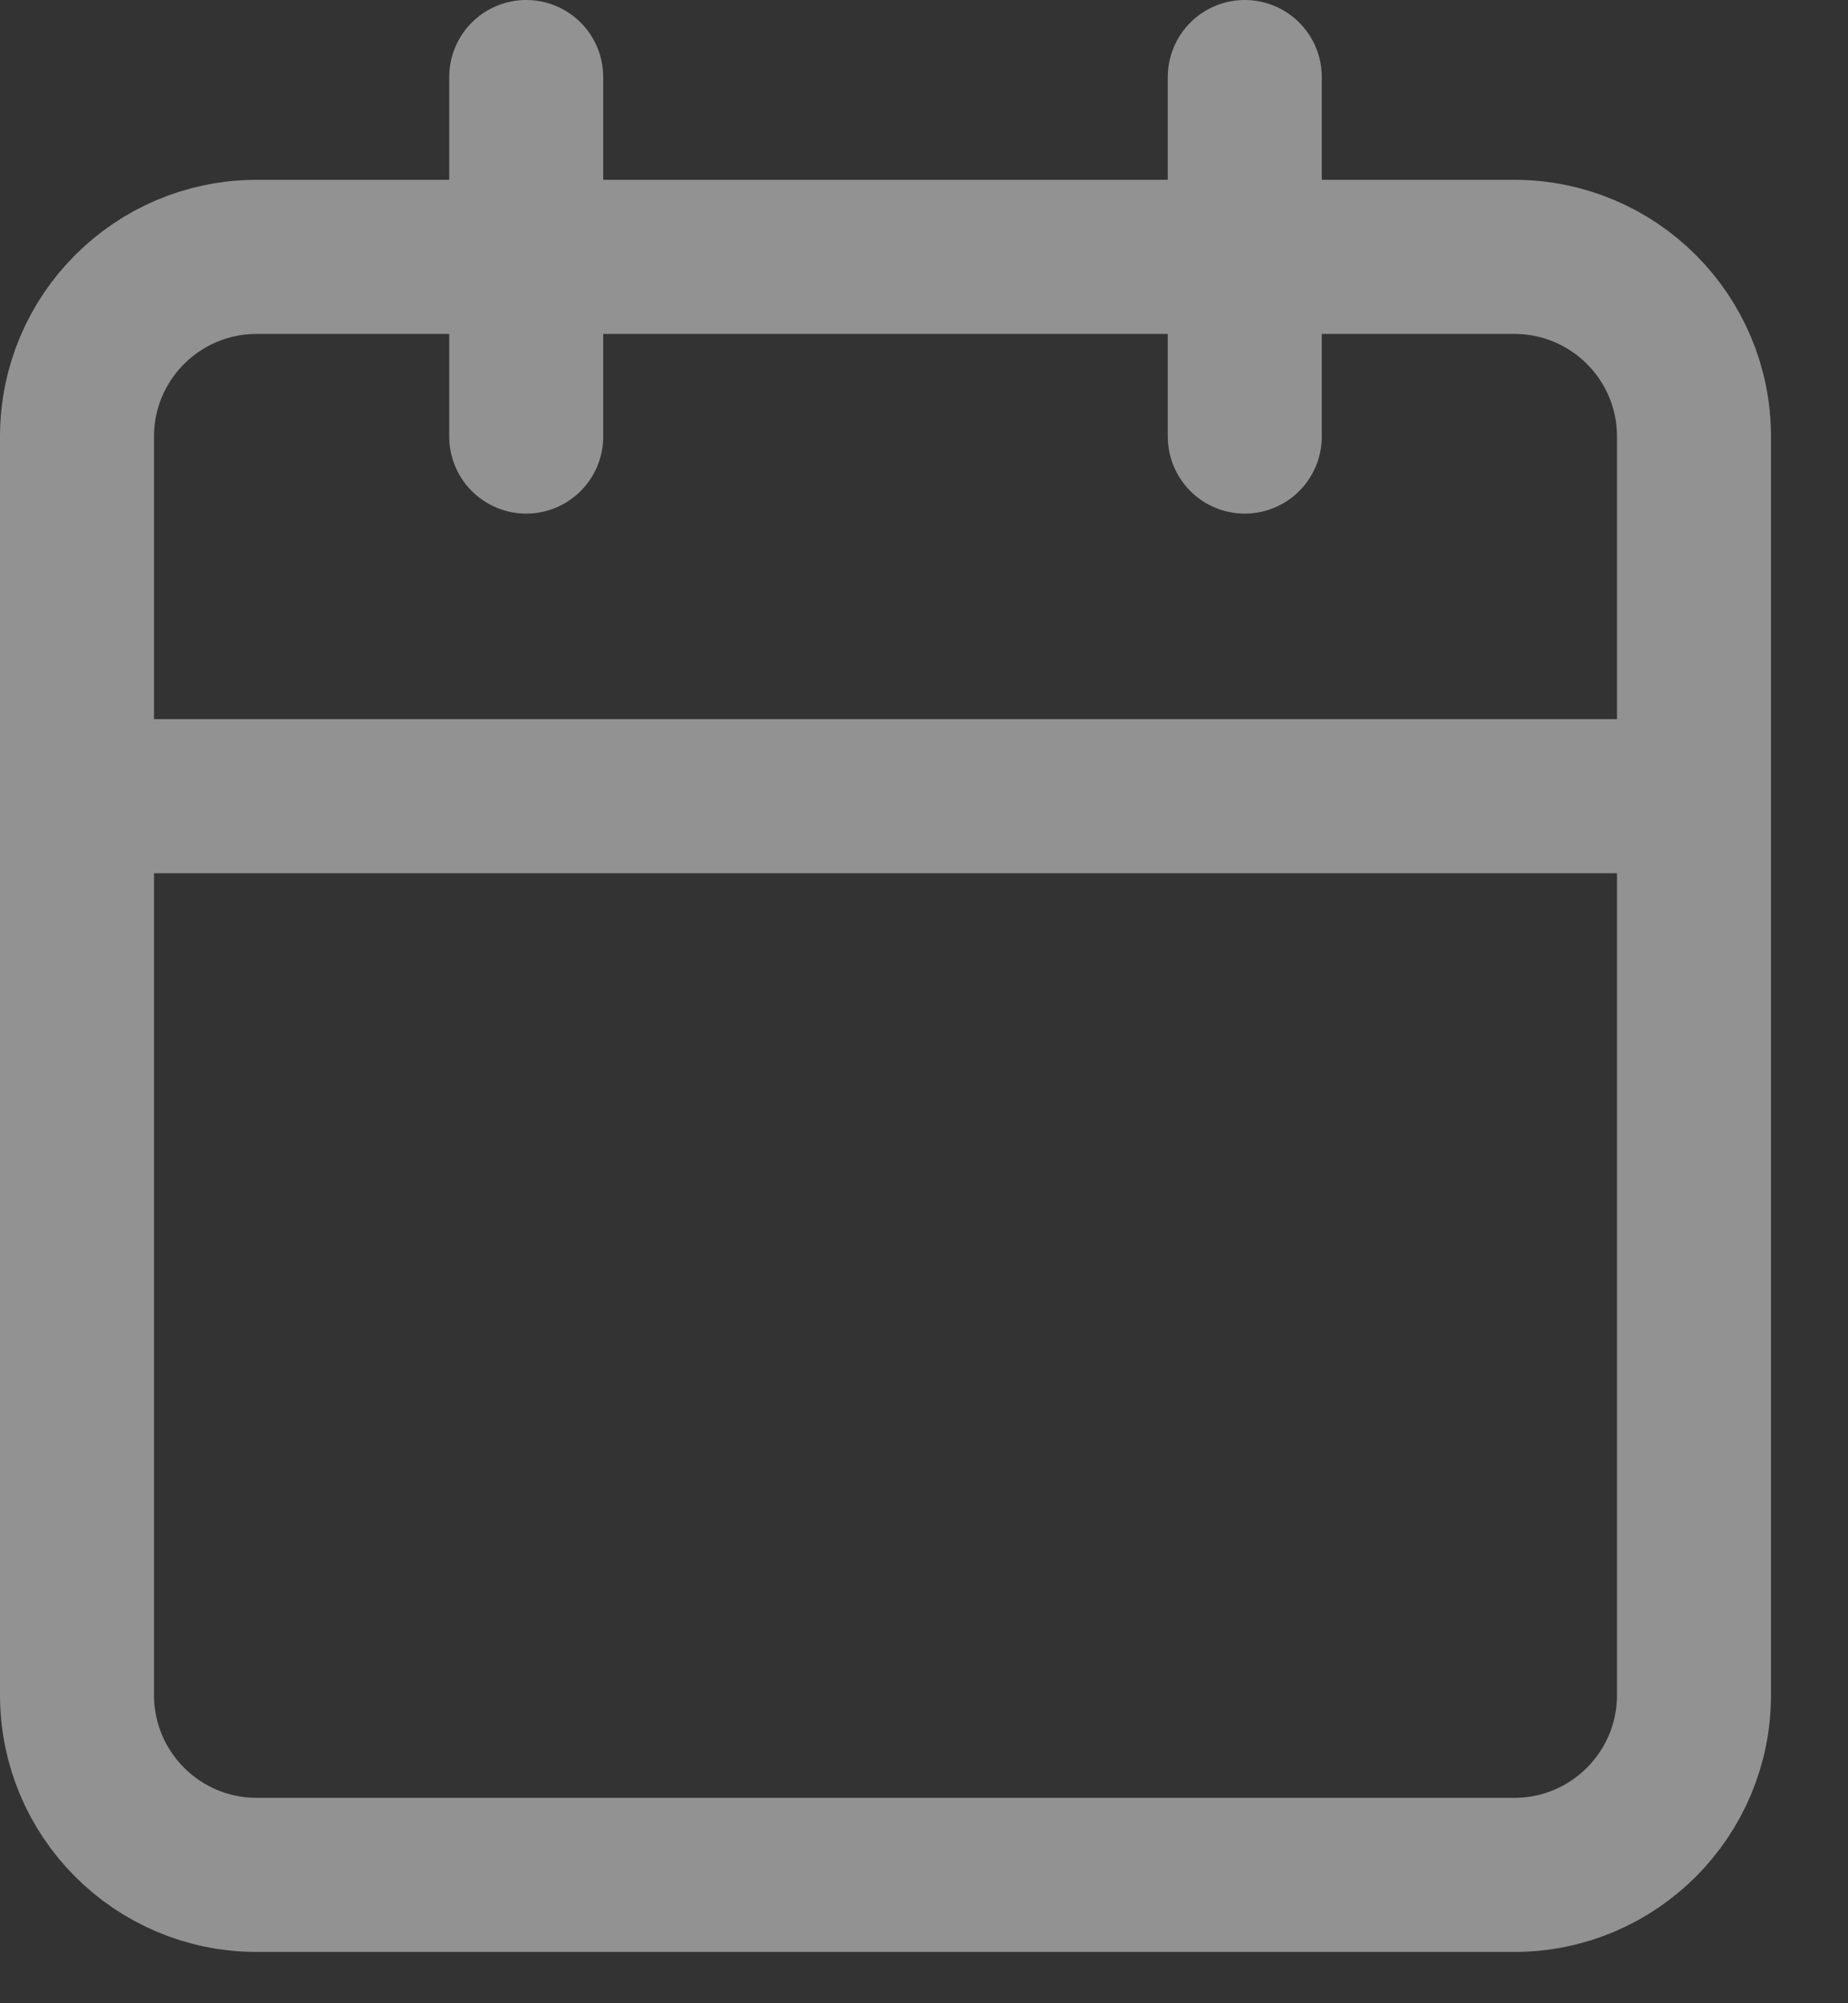 <svg width="12" height="13" viewBox="0 0 12 13" fill="none" xmlns="http://www.w3.org/2000/svg">
<rect x="0" y="0" width="12" height="13" fill="#333333" stroke="none"/>
<path d="M8.083 0.5V2.833M3.417 0.5V2.833M0.5 5.167H11M1.667 1.667H9.833C10.478 1.667 11 2.189 11 2.833V11C11 11.644 10.478 12.167 9.833 12.167H1.667C1.022 12.167 0.5 11.644 0.5 11V2.833C0.5 2.189 1.022 1.667 1.667 1.667Z" stroke="#F3F3F3" stroke-opacity="0.5" stroke-linecap="round" stroke-linejoin="round"/>
</svg>
